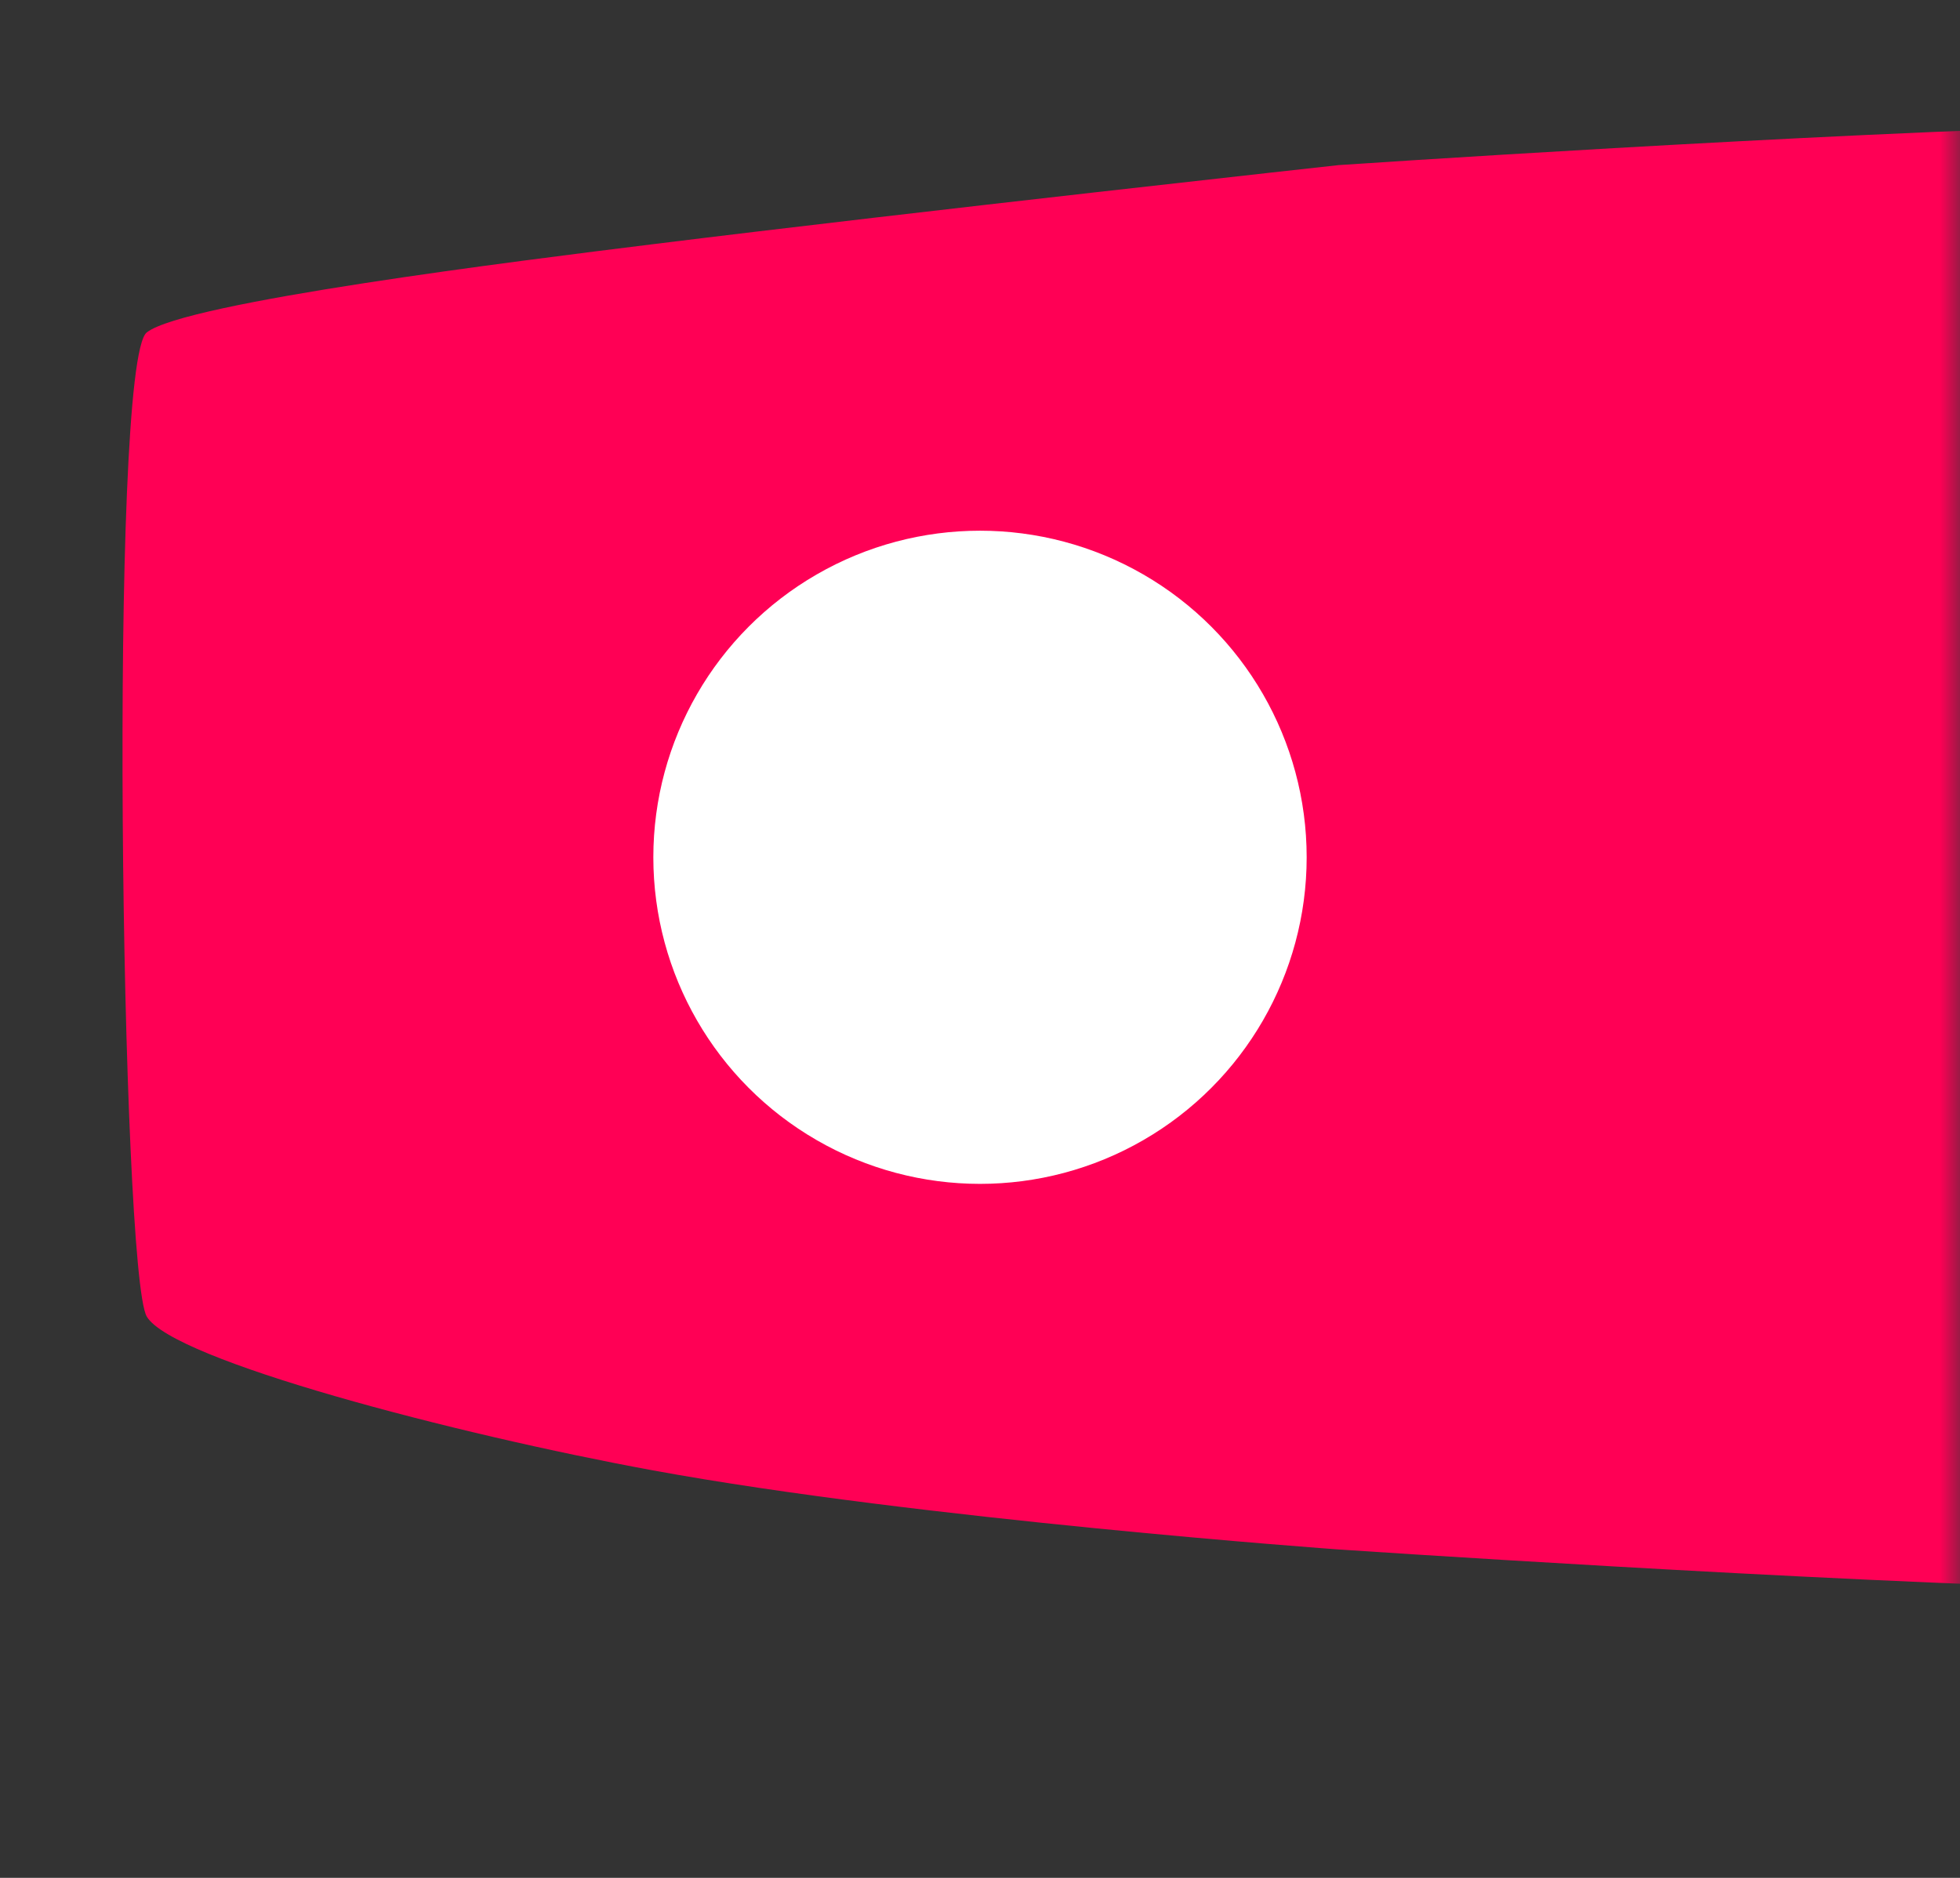 <svg width="48" height="46" viewBox="0 0 48 46" fill="none" xmlns="http://www.w3.org/2000/svg">
<rect x="0" y="0" width="48" height="46" fill="#333333" stroke="none"/>
<mask id="mask0_21_13966" style="mask-type:alpha" maskUnits="userSpaceOnUse" x="0" y="0" width="48" height="46">
<rect width="48" height="46" fill="#C4C4C4"/>
</mask>
<g mask="url(#mask0_21_13966)">
<path d="M3.594 32.25C2.967 31.183 2.653 8.883 3.594 8.143C4.536 7.403 12.695 6.39 15.989 5.982C22.547 5.169 32.787 4.044 32.787 4.044C32.787 4.044 44.414 3.258 51.868 3.076C58.81 2.906 69.644 3.076 69.644 3.076C69.644 3.076 74.539 3.932 77.636 5.013C81.773 6.458 88.073 10.181 88.073 10.181C88.073 10.181 92.416 12.613 94.923 15.348C96.609 17.188 99 19.547 99 20.838C99 22.13 96.585 24.224 94.923 26.006C92.385 28.727 88.073 31.496 88.073 31.496C88.073 31.496 81.784 35.486 77.636 36.987C74.543 38.105 69.644 38.925 69.644 38.925C69.644 38.925 58.81 39.094 51.868 38.925C44.414 38.742 32.787 37.956 32.787 37.956C32.787 37.956 22.532 37.219 15.989 36.018C11.135 35.127 4.222 33.317 3.594 32.25Z" fill="#FF0055"/>
<circle r="8" transform="matrix(-1 0 0 1 24 21)" fill="white"/>
</g>
</svg>
